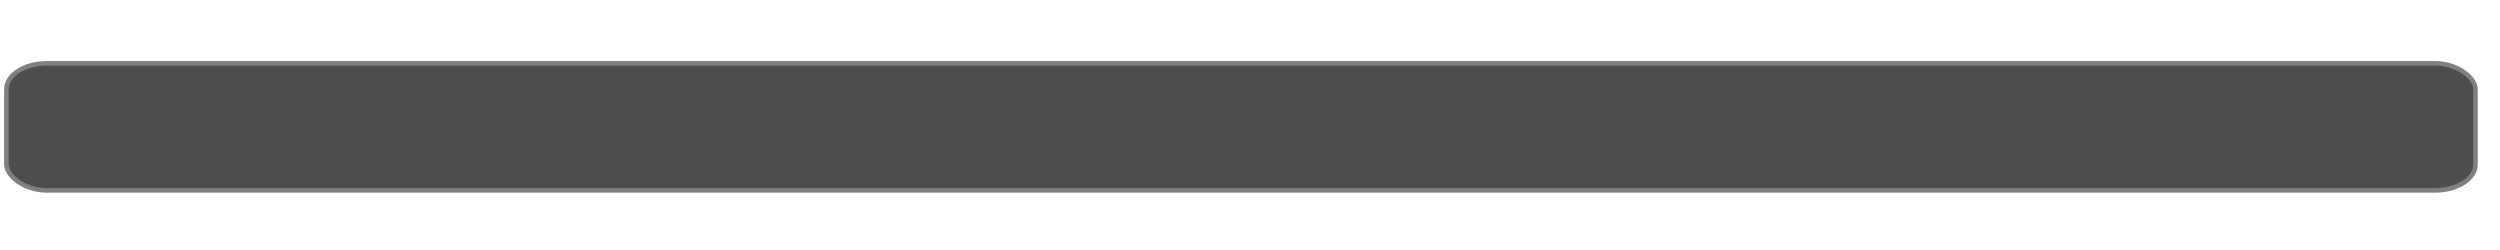 <?xml version="1.0" encoding="UTF-8" standalone="no"?>
<!-- Created with Inkscape (http://www.inkscape.org/) -->

<svg
   xmlns:dc="http://purl.org/dc/elements/1.1/"
   xmlns:cc="http://creativecommons.org/ns#"
   xmlns:rdf="http://www.w3.org/1999/02/22-rdf-syntax-ns#"
   xmlns:svg="http://www.w3.org/2000/svg"
   xmlns="http://www.w3.org/2000/svg"
   xmlns:sodipodi="http://sodipodi.sourceforge.net/DTD/sodipodi-0.dtd"
   xmlns:inkscape="http://www.inkscape.org/namespaces/inkscape"
   version="1.1"
   width="300"
   height="30"
   id="svg2"
   inkscape:version="0.48.4 r9939"
   sodipodi:docname="hslider_background.svg">
  <sodipodi:namedview
     pagecolor="#ffffff"
     bordercolor="#666666"
     borderopacity="1"
     objecttolerance="10"
     gridtolerance="10"
     guidetolerance="10"
     inkscape:pageopacity="0"
     inkscape:pageshadow="2"
     inkscape:window-width="1366"
     inkscape:window-height="744"
     id="namedview2990"
     showgrid="false"
     inkscape:zoom="2.38396"
     inkscape:cx="44.693263"
     inkscape:cy="-21.459619"
     inkscape:window-x="0"
     inkscape:window-y="0"
     inkscape:window-maximized="1"
     inkscape:current-layer="svg2" />
  <defs
     id="defs4" />
  <rect
     style="fill:#4d4d4d;fill-opacity:1;stroke:#808080;stroke-width:0.551;stroke-linejoin:miter;stroke-miterlimit:0;stroke-opacity:1;stroke-dasharray:none"
     id="rect2981"
     width="296.292"
     height="15.247"
     x="0.766"
     y="7.598"
     rx="4.847"
     ry="3.125" />
  <g
     inkscape:groupmode="layer"
     id="layer1"
     inkscape:label="Layer" />
</svg>

